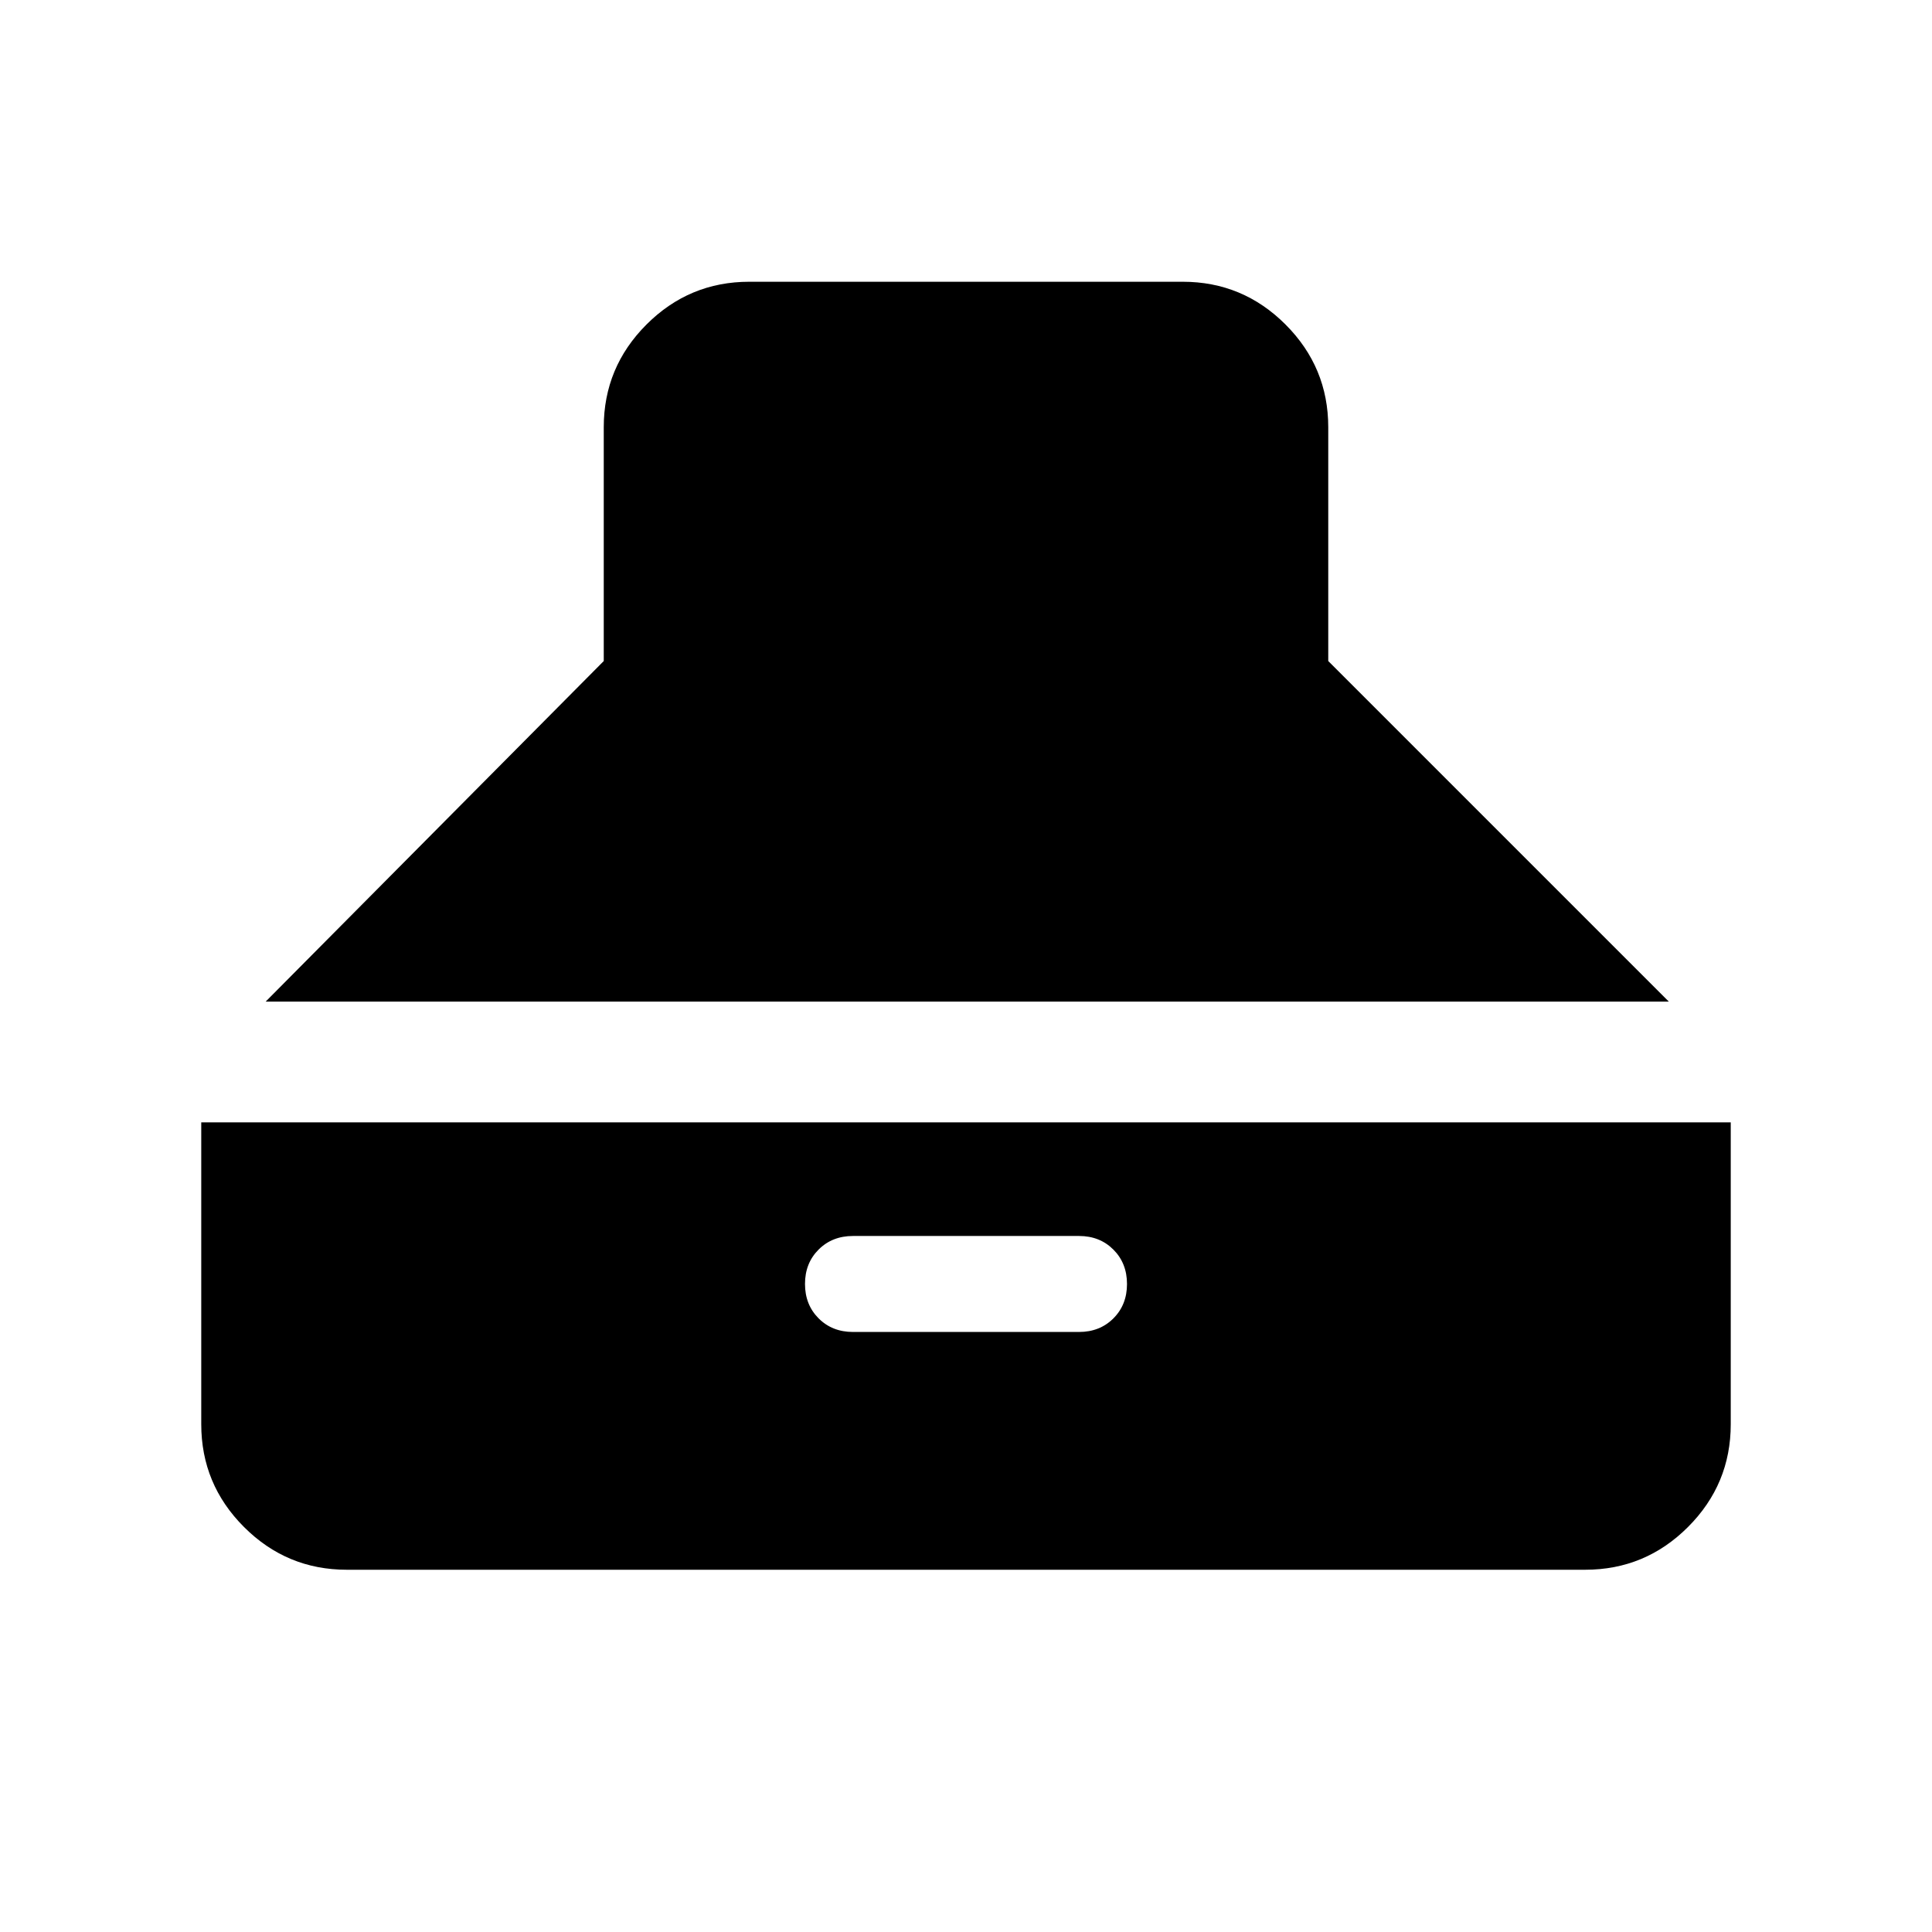 <svg xmlns="http://www.w3.org/2000/svg" height="24" viewBox="0 -960 960 960" width="24"><path d="m132.001-462.306 168-169.232v-116.153q0-29.827 21.241-51.067 21.24-21.241 51.067-21.241h215.382q29.827 0 51.067 21.241 21.241 21.24 21.241 51.067v116.153L829.23-462.306H132.001Zm40.308 282.305q-29.827 0-51.067-21.241-21.241-21.24-21.241-51.067v-149.999h759.998v149.999q0 29.827-21.241 51.067-21.24 21.241-51.067 21.241H172.309Zm251.537-118.153h112.308q10.333 0 17.09-6.752Q560-311.657 560-321.982t-6.756-17.095q-6.757-6.769-17.09-6.769H423.846q-10.333 0-17.09 6.752Q400-332.343 400-322.018t6.756 17.095q6.757 6.769 17.09 6.769Z"/></svg>